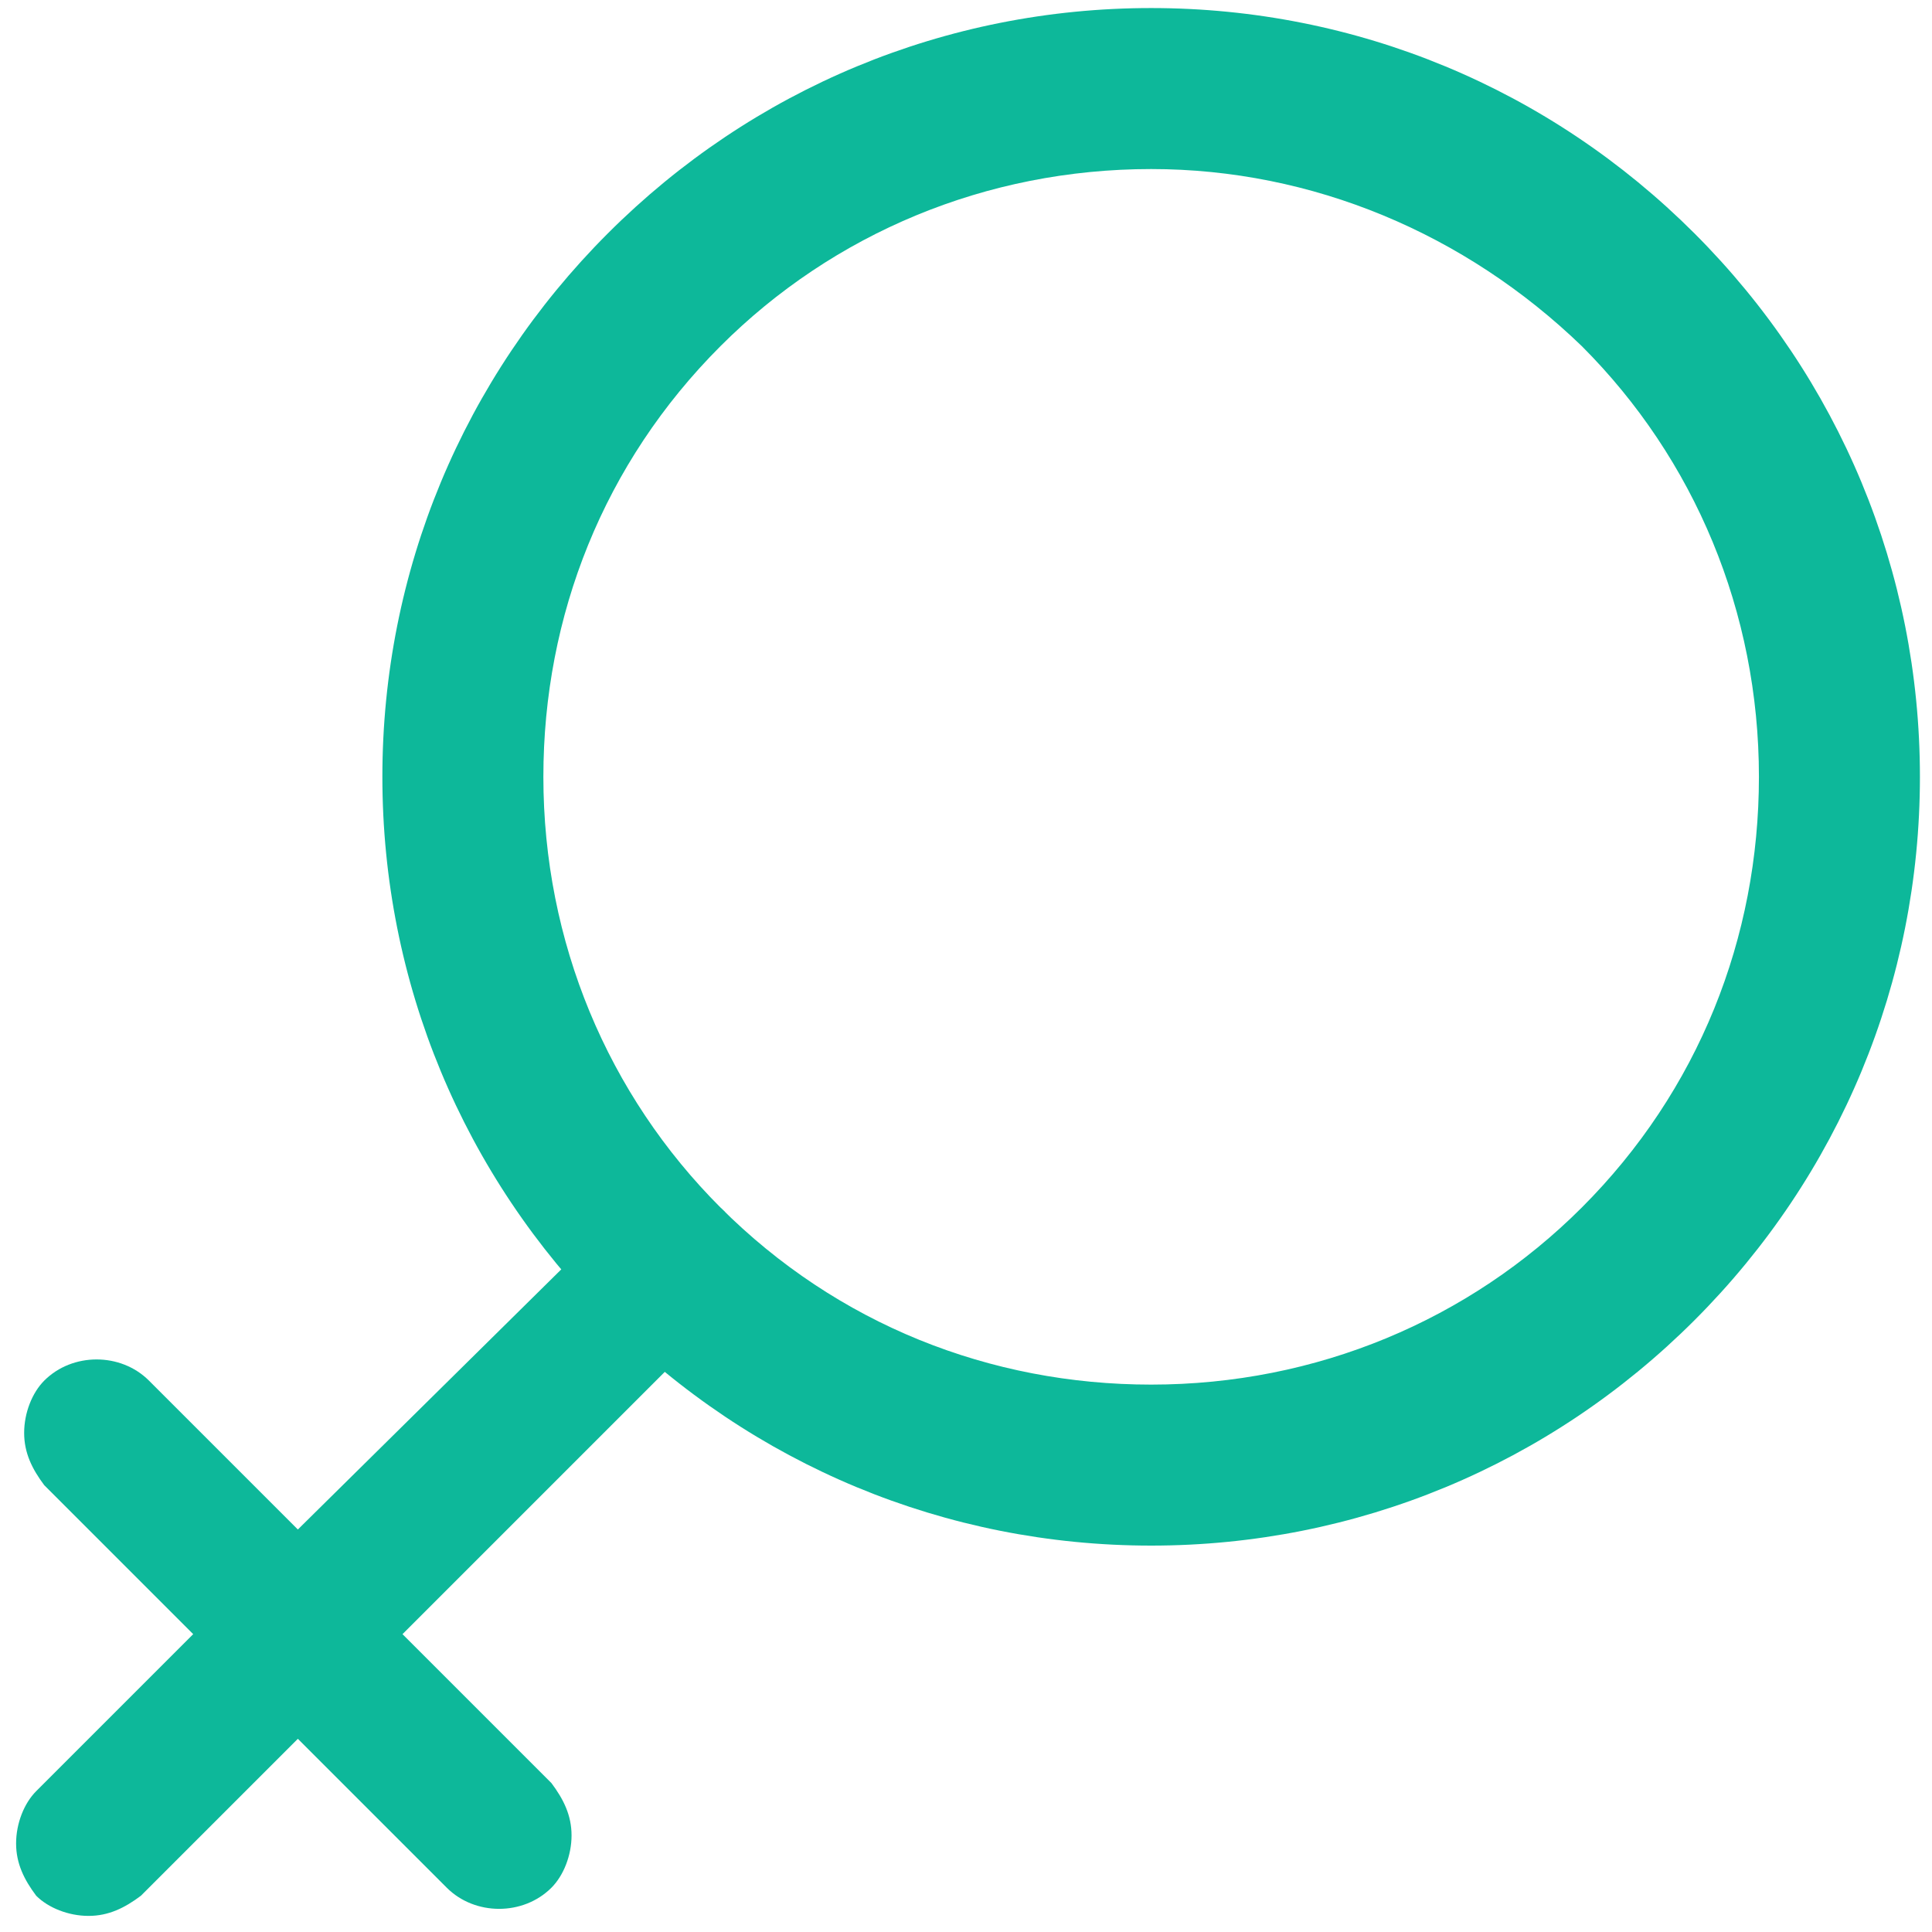 <?xml version="1.0" encoding="utf-8"?>
<!-- Generator: Adobe Illustrator 18.0.0, SVG Export Plug-In . SVG Version: 6.00 Build 0)  -->
<!DOCTYPE svg PUBLIC "-//W3C//DTD SVG 1.1//EN" "http://www.w3.org/Graphics/SVG/1.1/DTD/svg11.dtd">
<svg version="1.1" id="Layer_1" xmlns="http://www.w3.org/2000/svg" xmlns:xlink="http://www.w3.org/1999/xlink" x="0px" y="0px"
	 viewBox="0 0 48 48" enable-background="new 0 0 48 48" xml:space="preserve">
<g>
	<g>
		<path fill="#0DB89A" d="M28.6,38.4c-5.1,0-9.9-2-13.5-5.6c-3.6-3.6-5.6-8.4-5.6-13.5c0-5.1,2-9.9,5.6-13.5
			c3.6-3.6,8.4-5.6,13.5-5.6c5.1,0,9.9,2,13.5,5.6c3.6,3.6,5.6,8.4,5.6,13.5c0,5.1-2,9.9-5.6,13.5C38.5,36.4,33.7,38.4,28.6,38.4z
			 M28.6,4.2c-4.1,0-7.9,1.6-10.7,4.4c-2.9,2.9-4.4,6.7-4.4,10.7c0,4.1,1.6,7.9,4.4,10.7c2.9,2.9,6.7,4.4,10.7,4.4
			c4.1,0,7.9-1.6,10.7-4.4c2.9-2.9,4.4-6.7,4.4-10.7c0-4.1-1.6-7.9-4.4-10.7C36.4,5.8,32.6,4.2,28.6,4.2z"/>
	</g>
	<g>
		<path fill="#0DB89A" d="M18.5,31.4c0-0.5-0.2-0.9-0.5-1.3c-0.7-0.7-1.9-0.7-2.6,0L7.4,38l-3.7-3.7c-0.7-0.7-1.9-0.7-2.6,0
			c-0.3,0.3-0.5,0.8-0.5,1.3c0,0.5,0.2,0.9,0.5,1.3l3.7,3.7l-3.9,3.9c-0.3,0.3-0.5,0.8-0.5,1.3c0,0.5,0.2,0.9,0.5,1.3
			c0.3,0.3,0.8,0.5,1.3,0.5c0.5,0,0.9-0.2,1.3-0.5l3.9-3.9l3.7,3.7c0.7,0.7,1.9,0.7,2.6,0c0.3-0.3,0.5-0.8,0.5-1.3
			c0-0.5-0.2-0.9-0.5-1.3L10,40.6l7.9-7.9C18.3,32.3,18.5,31.8,18.5,31.4z"/>
	</g>
</g>
</svg>
